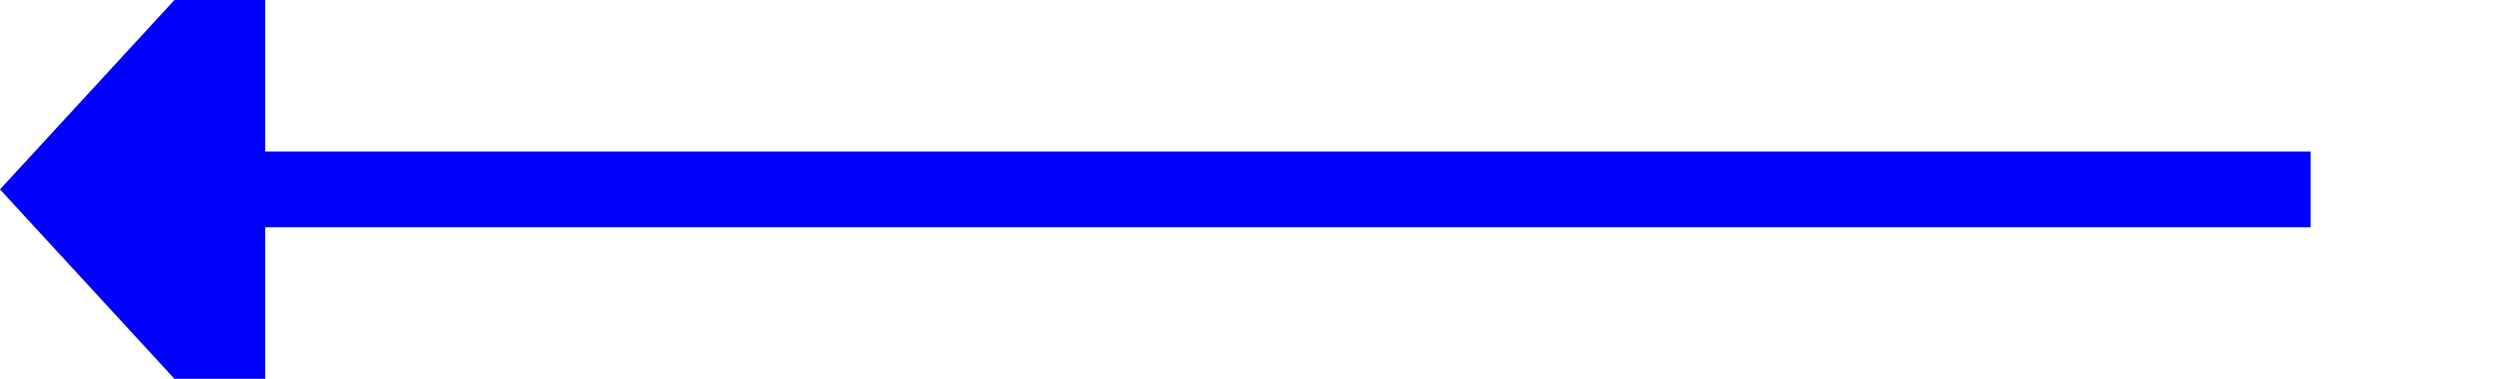 ﻿<?xml version="1.0" encoding="utf-8"?>
<svg version="1.1" xmlns:xlink="http://www.w3.org/1999/xlink" width="66px" height="10px" preserveAspectRatio="xMinYMid meet" viewBox="188 2423  66 8" xmlns="http://www.w3.org/2000/svg">
  <path d="M 249 2427  L 194 2427  " stroke-width="2" stroke="#0000ff" fill="none" />
  <path d="M 195 2419.4  L 188 2427  L 195 2434.6  L 195 2419.4  Z " fill-rule="nonzero" fill="#0000ff" stroke="none" />
</svg>